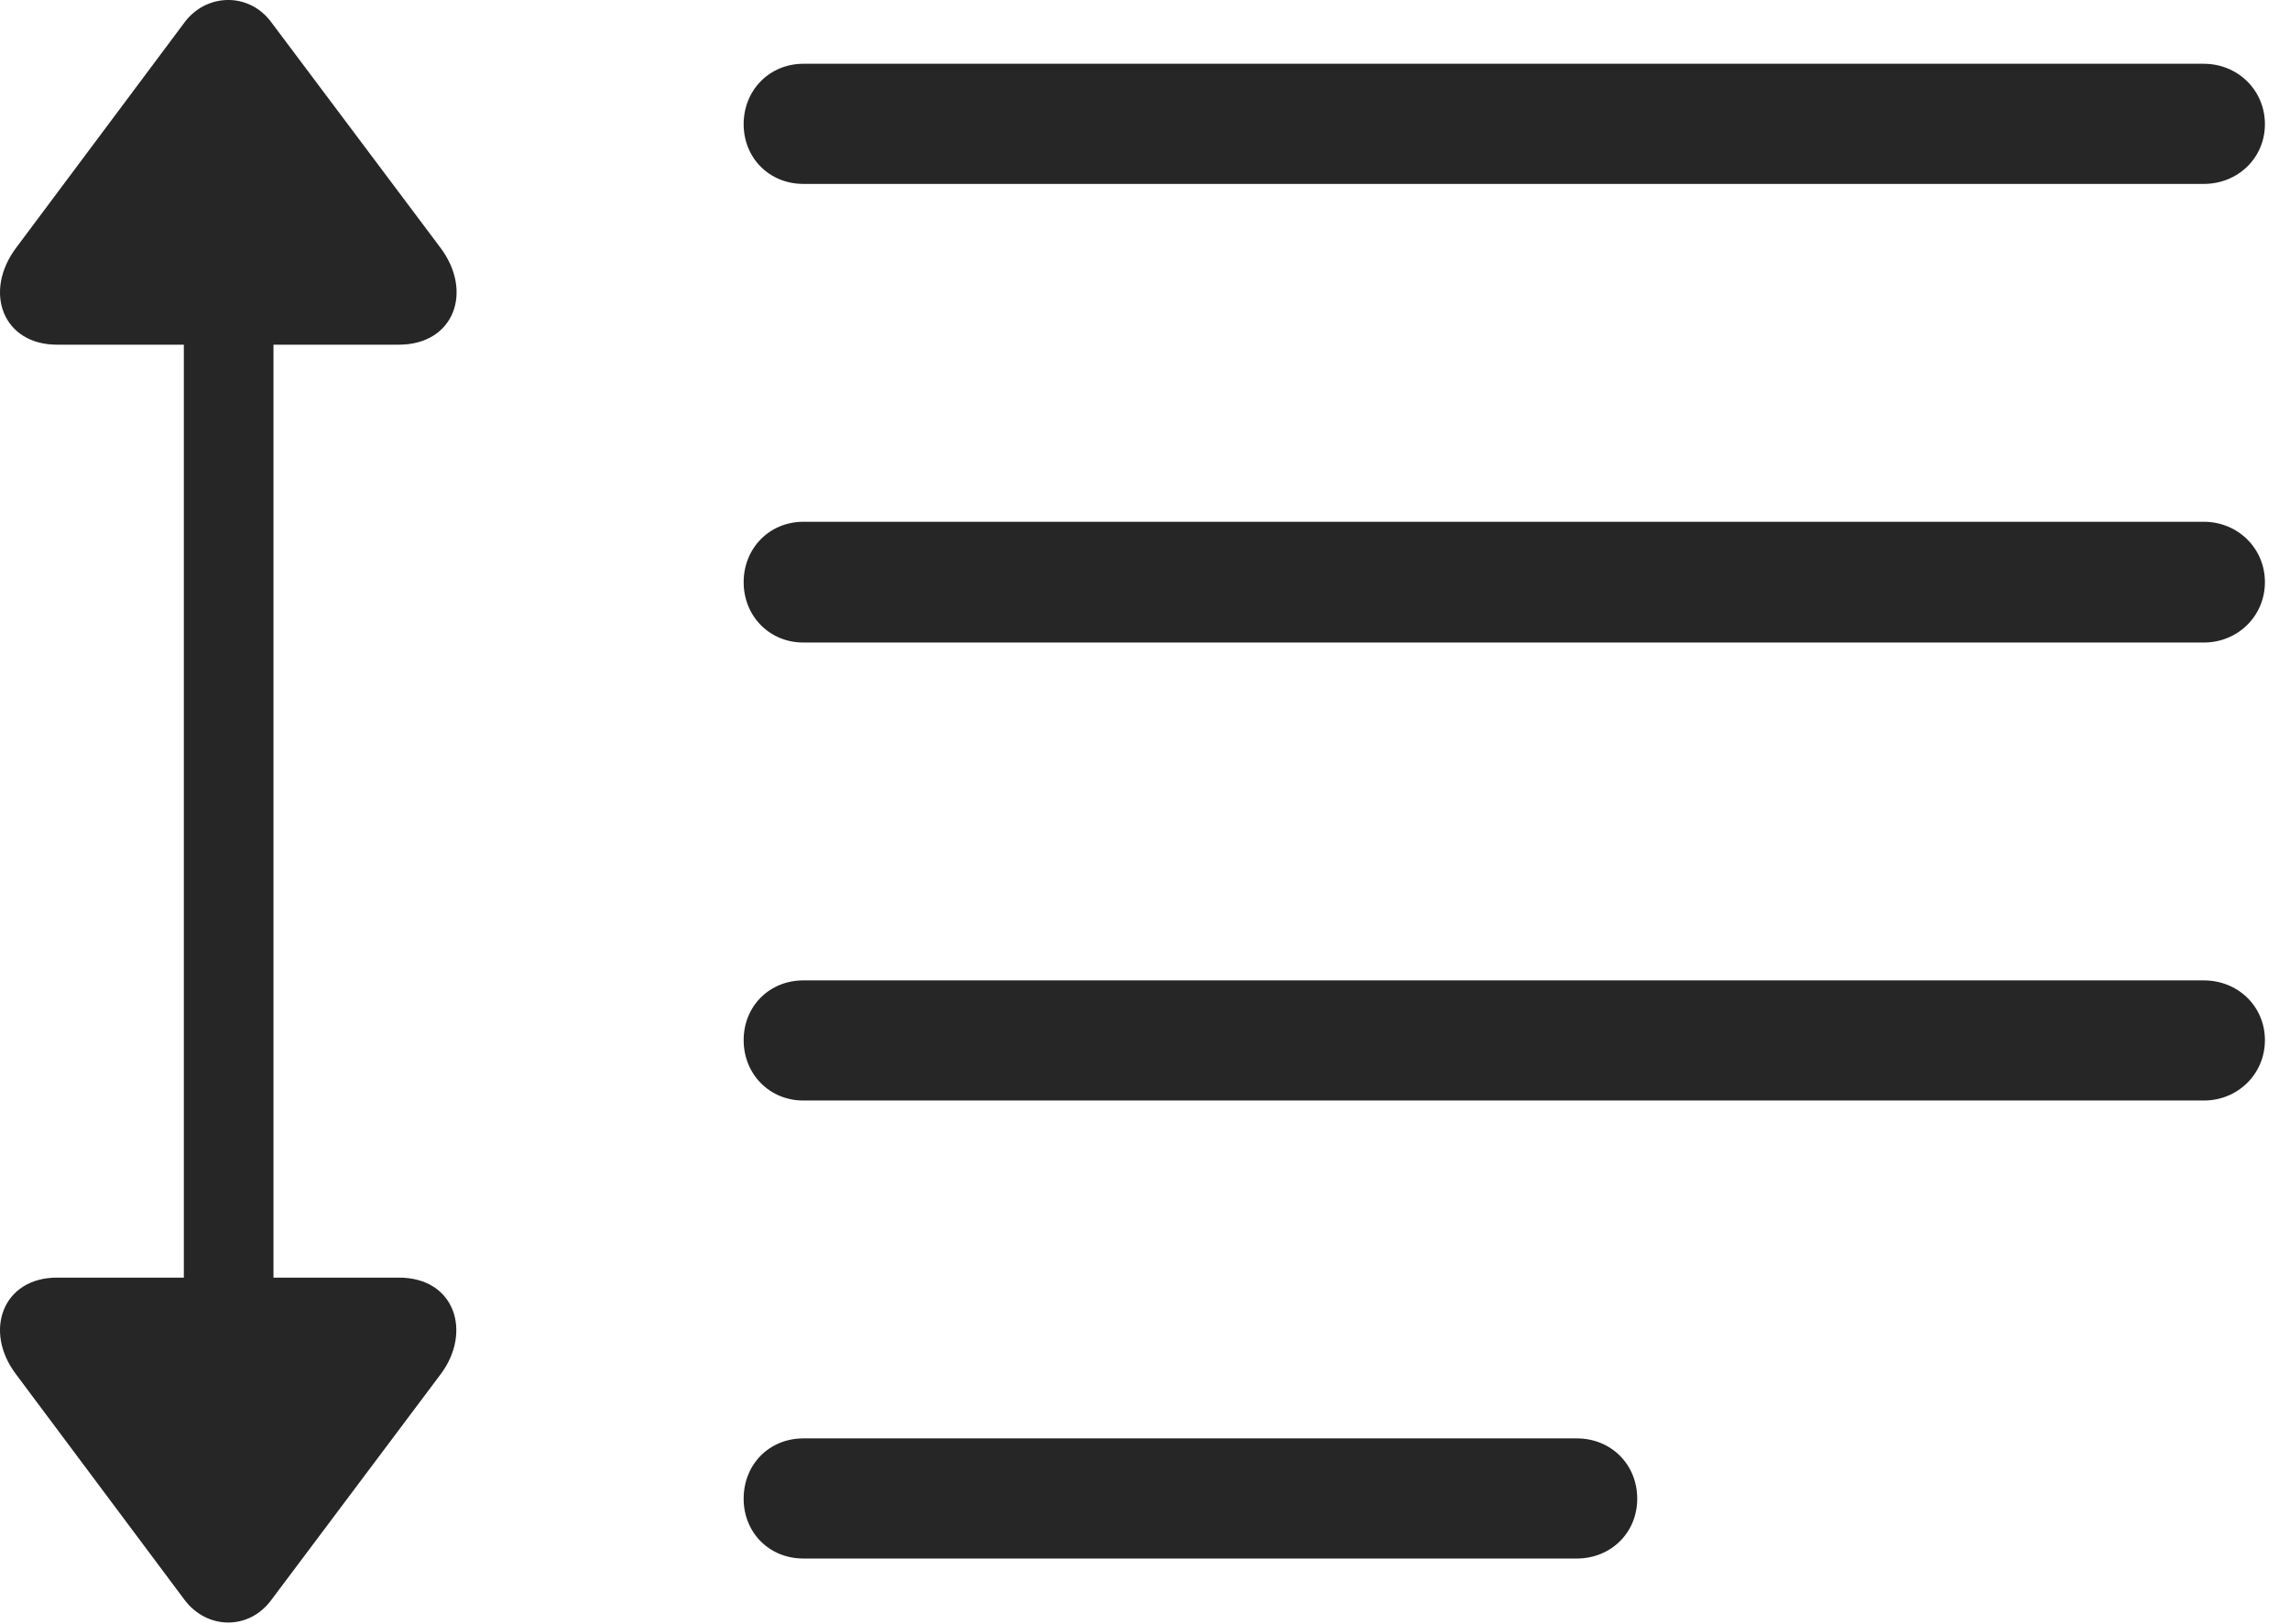 <?xml version="1.0" encoding="UTF-8"?>
<!--Generator: Apple Native CoreSVG 326-->
<!DOCTYPE svg
PUBLIC "-//W3C//DTD SVG 1.1//EN"
       "http://www.w3.org/Graphics/SVG/1.1/DTD/svg11.dtd">
<svg version="1.1" xmlns="http://www.w3.org/2000/svg" xmlns:xlink="http://www.w3.org/1999/xlink" viewBox="0 0 32.959 23.369">
 <g>
  <rect height="23.369" opacity="0" width="32.959" x="0" y="0"/>
  <path d="M11.562 2.647L31.719 2.647C32.207 2.647 32.598 2.275 32.598 1.787C32.598 1.299 32.207 0.918 31.719 0.918L11.562 0.918C11.074 0.918 10.703 1.299 10.703 1.787C10.703 2.275 11.074 2.647 11.562 2.647ZM11.562 9.248L31.719 9.248C32.207 9.248 32.598 8.867 32.598 8.379C32.598 7.891 32.207 7.51 31.719 7.51L11.562 7.51C11.074 7.51 10.703 7.891 10.703 8.379C10.703 8.867 11.074 9.248 11.562 9.248ZM11.562 15.84L31.719 15.84C32.207 15.84 32.598 15.459 32.598 14.971C32.598 14.482 32.207 14.111 31.719 14.111L11.562 14.111C11.074 14.111 10.703 14.482 10.703 14.971C10.703 15.459 11.074 15.84 11.562 15.84ZM11.562 22.432L22.695 22.432C23.184 22.432 23.564 22.061 23.564 21.572C23.564 21.074 23.184 20.703 22.695 20.703L11.562 20.703C11.074 20.703 10.703 21.074 10.703 21.572C10.703 22.061 11.074 22.432 11.562 22.432Z" fill="black" fill-opacity="0.85"/>
  <path d="M3.906 23.027L6.338 19.785C6.797 19.18 6.553 18.389 5.742 18.389L3.936 18.389L3.936 4.961L5.742 4.961C6.533 4.961 6.816 4.199 6.338 3.564L3.906 0.322C3.584-0.117 2.969-0.098 2.656 0.322L0.234 3.564C-0.244 4.199 0.039 4.961 0.82 4.961L2.646 4.961L2.646 18.389L0.82 18.389C0.039 18.389-0.244 19.16 0.234 19.785L2.656 23.027C2.979 23.457 3.584 23.467 3.906 23.027Z" fill="black" fill-opacity="0.85"/>
 </g>
</svg>
